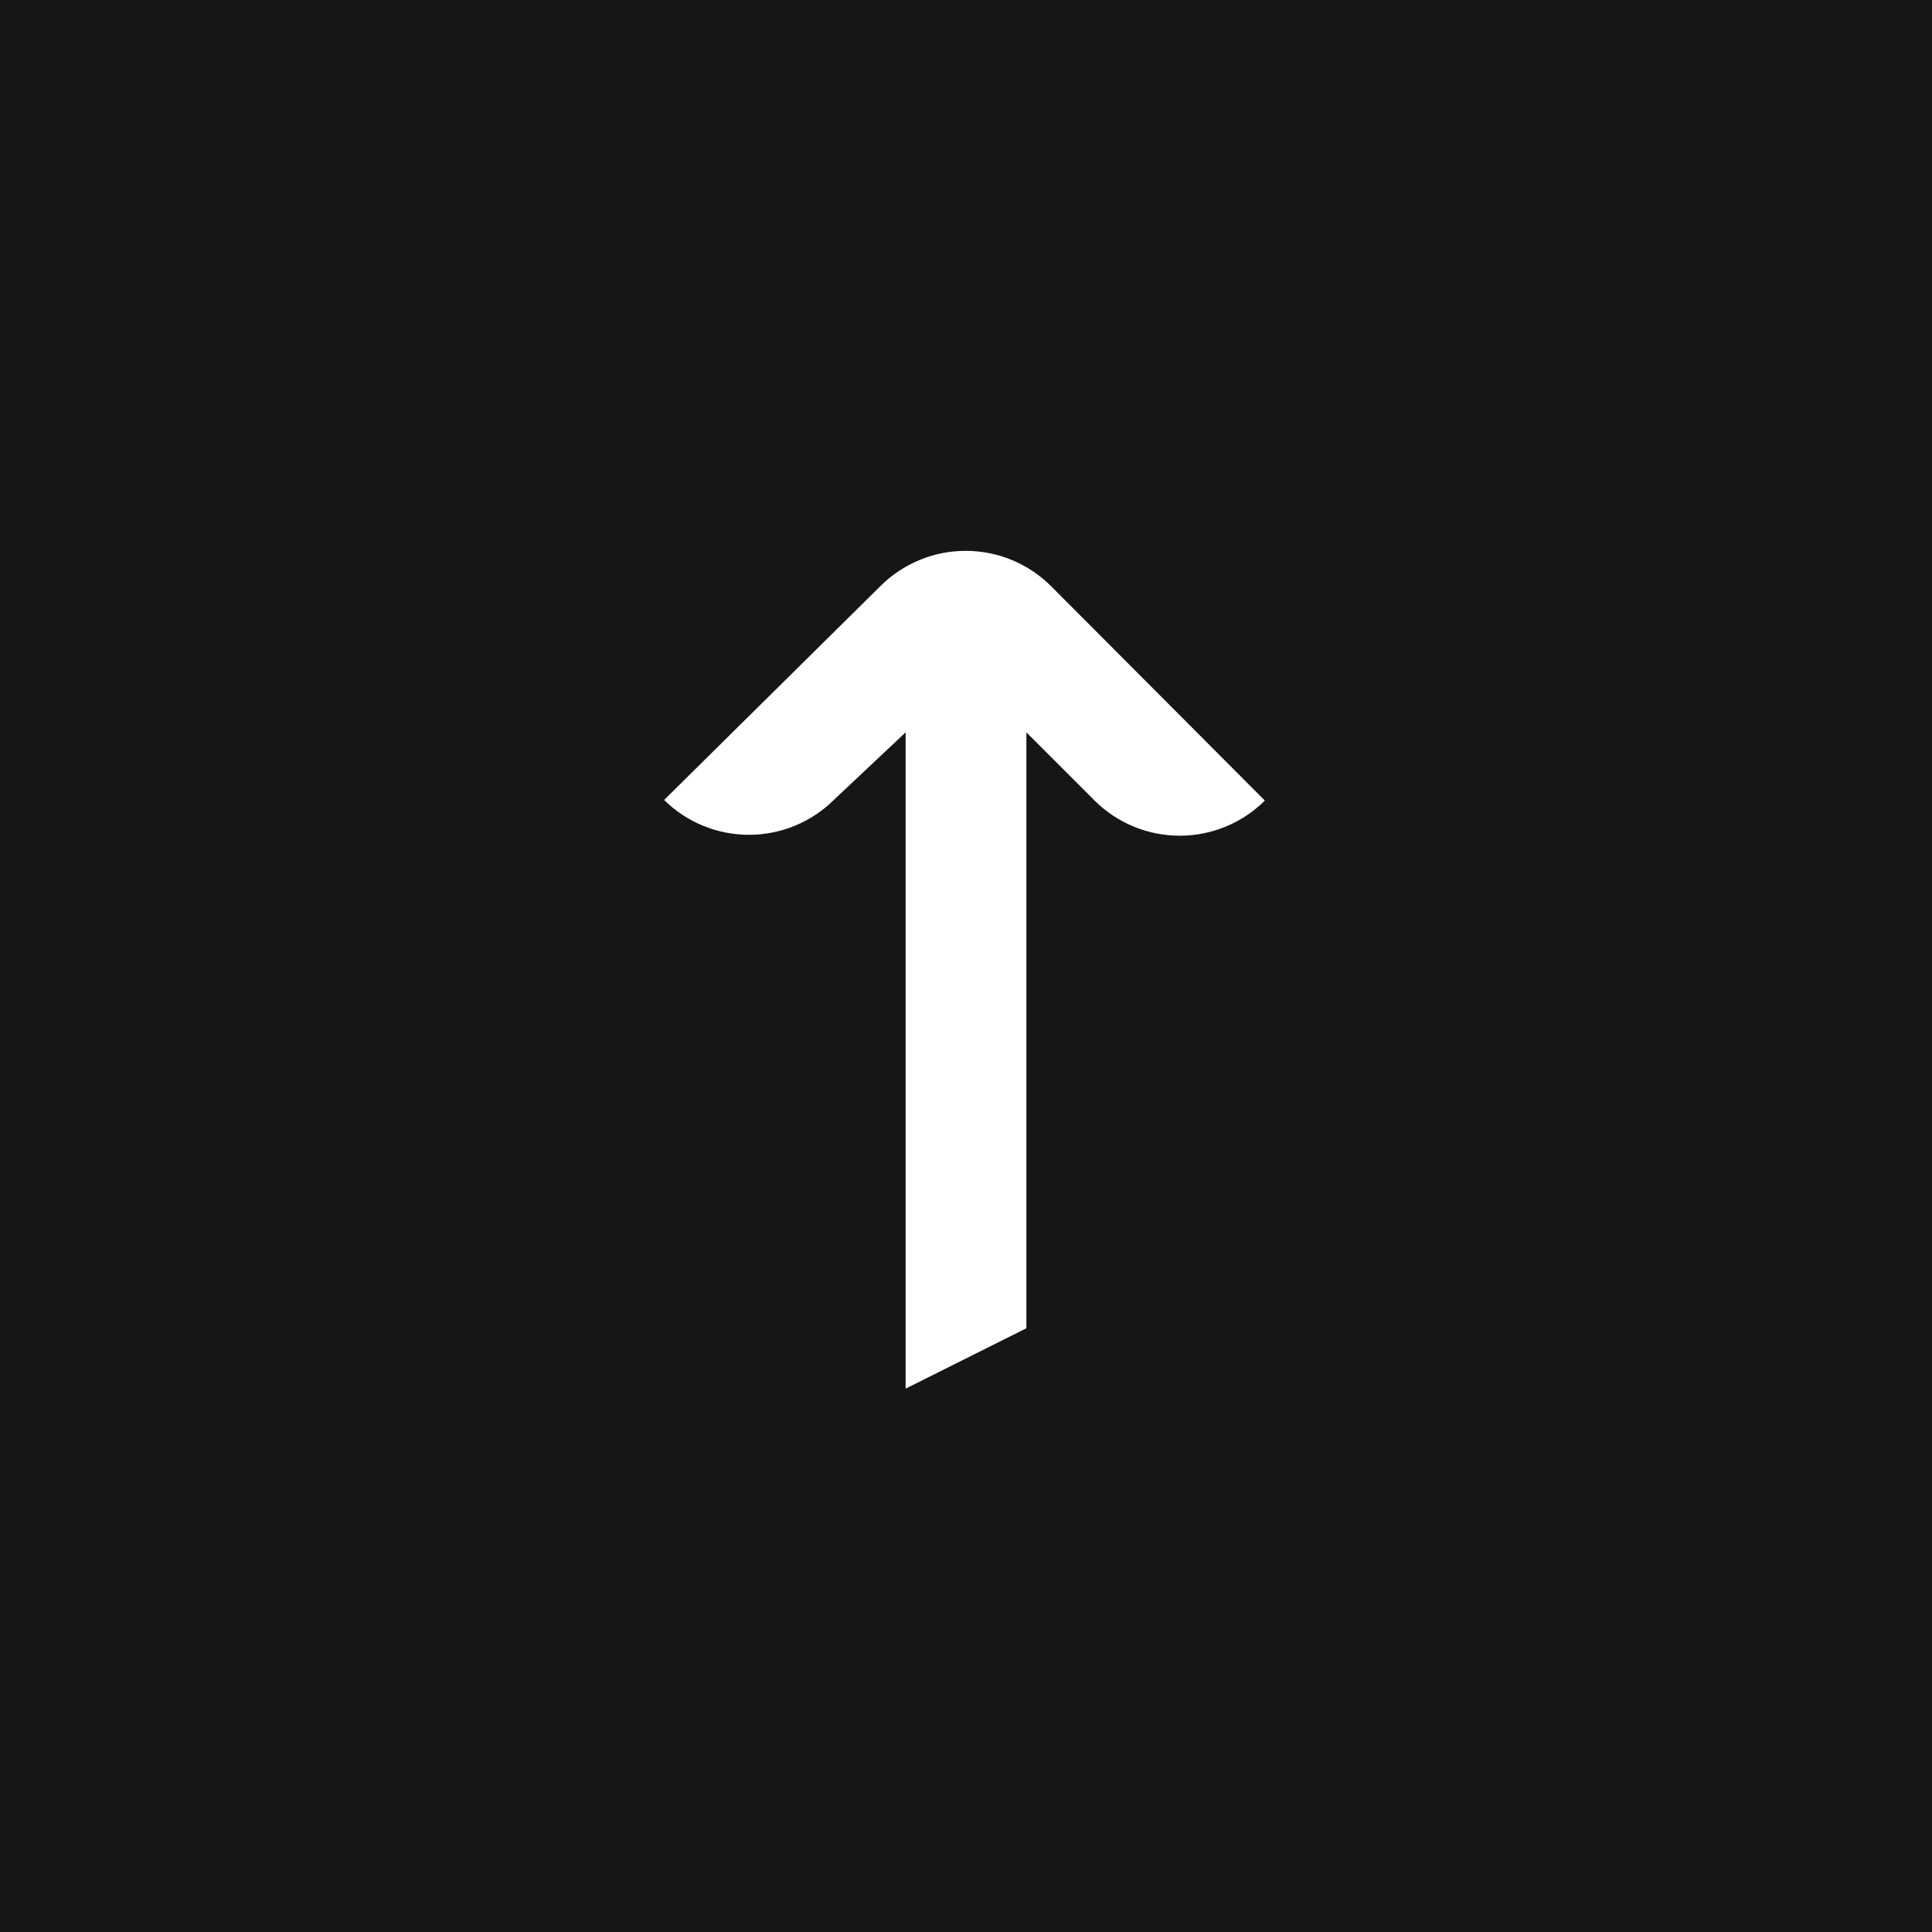 <svg width="32" height="32" viewBox="0 0 32 32" fill="none" xmlns="http://www.w3.org/2000/svg">
<rect width="32" height="32" fill="#151717"/>
<path d="M17.41 9.71C17.224 9.524 17.004 9.377 16.761 9.276C16.518 9.175 16.258 9.124 15.995 9.124C15.732 9.124 15.472 9.175 15.229 9.276C14.986 9.377 14.766 9.524 14.58 9.71L11 13.25C11.374 13.62 11.879 13.827 12.405 13.827C12.931 13.827 13.436 13.62 13.81 13.25L15 12.13V23L17 22V12.13L18.13 13.26C18.505 13.633 19.012 13.842 19.54 13.842C20.068 13.842 20.575 13.633 20.95 13.26L17.41 9.71Z" fill="white"/>
</svg>
